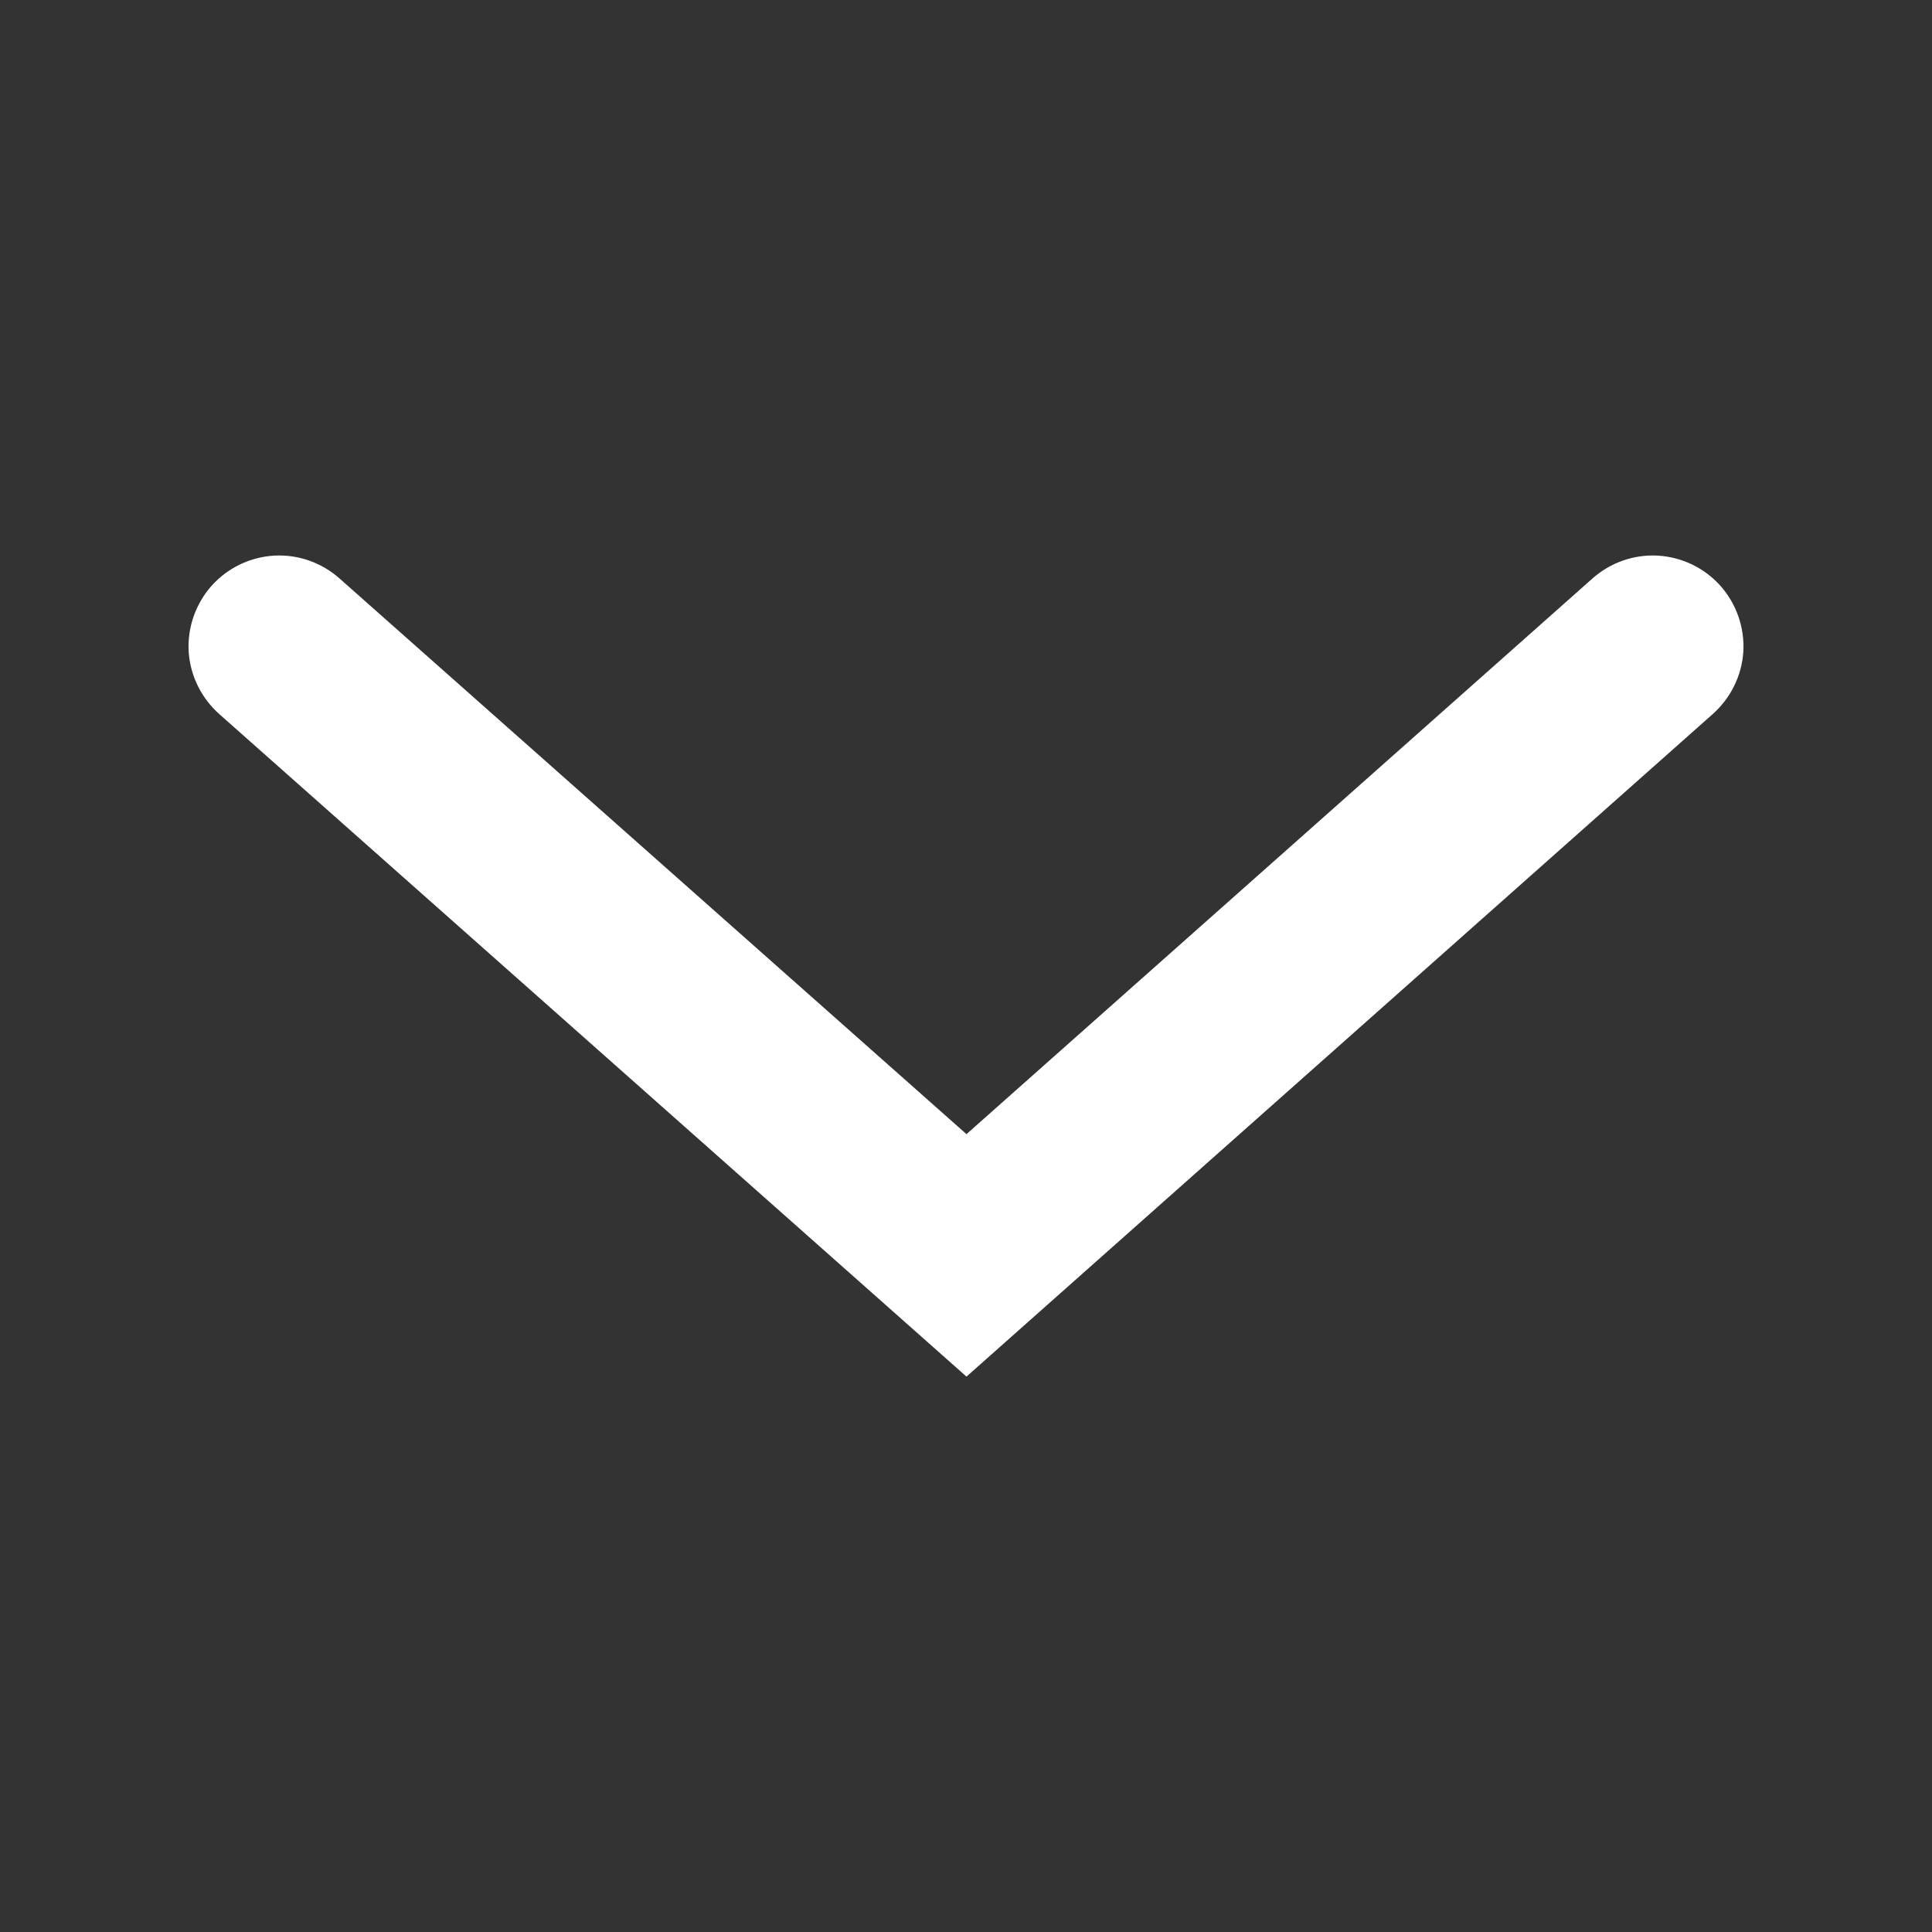 <?xml version="1.0" encoding="UTF-8"?>
<svg xmlns="http://www.w3.org/2000/svg" xmlns:xlink="http://www.w3.org/1999/xlink" width="32" height="32" viewBox="0 0 32 32" version="1.1">
<rect x="0" y="0" width="32" height="32" fill="#333333" stroke="none"/>
<g id="surface1">
<path style=" stroke:none;fill-rule:nonzero;fill:rgb(100%,100%,100%);fill-opacity:1;" d="M 16.008 22.801 L 28.363 11.832 C 28.664 11.566 28.848 11.195 28.875 10.797 C 28.898 10.395 28.762 10.004 28.496 9.703 C 28.23 9.406 27.859 9.227 27.461 9.203 C 27.059 9.18 26.668 9.32 26.371 9.586 L 16.008 18.785 L 5.629 9.586 C 5.332 9.32 4.941 9.18 4.539 9.203 C 4.141 9.227 3.77 9.406 3.504 9.703 C 3.238 10.004 3.102 10.395 3.125 10.797 C 3.152 11.195 3.336 11.566 3.637 11.832 Z M 16.008 22.801 "/>
</g>
</svg>
